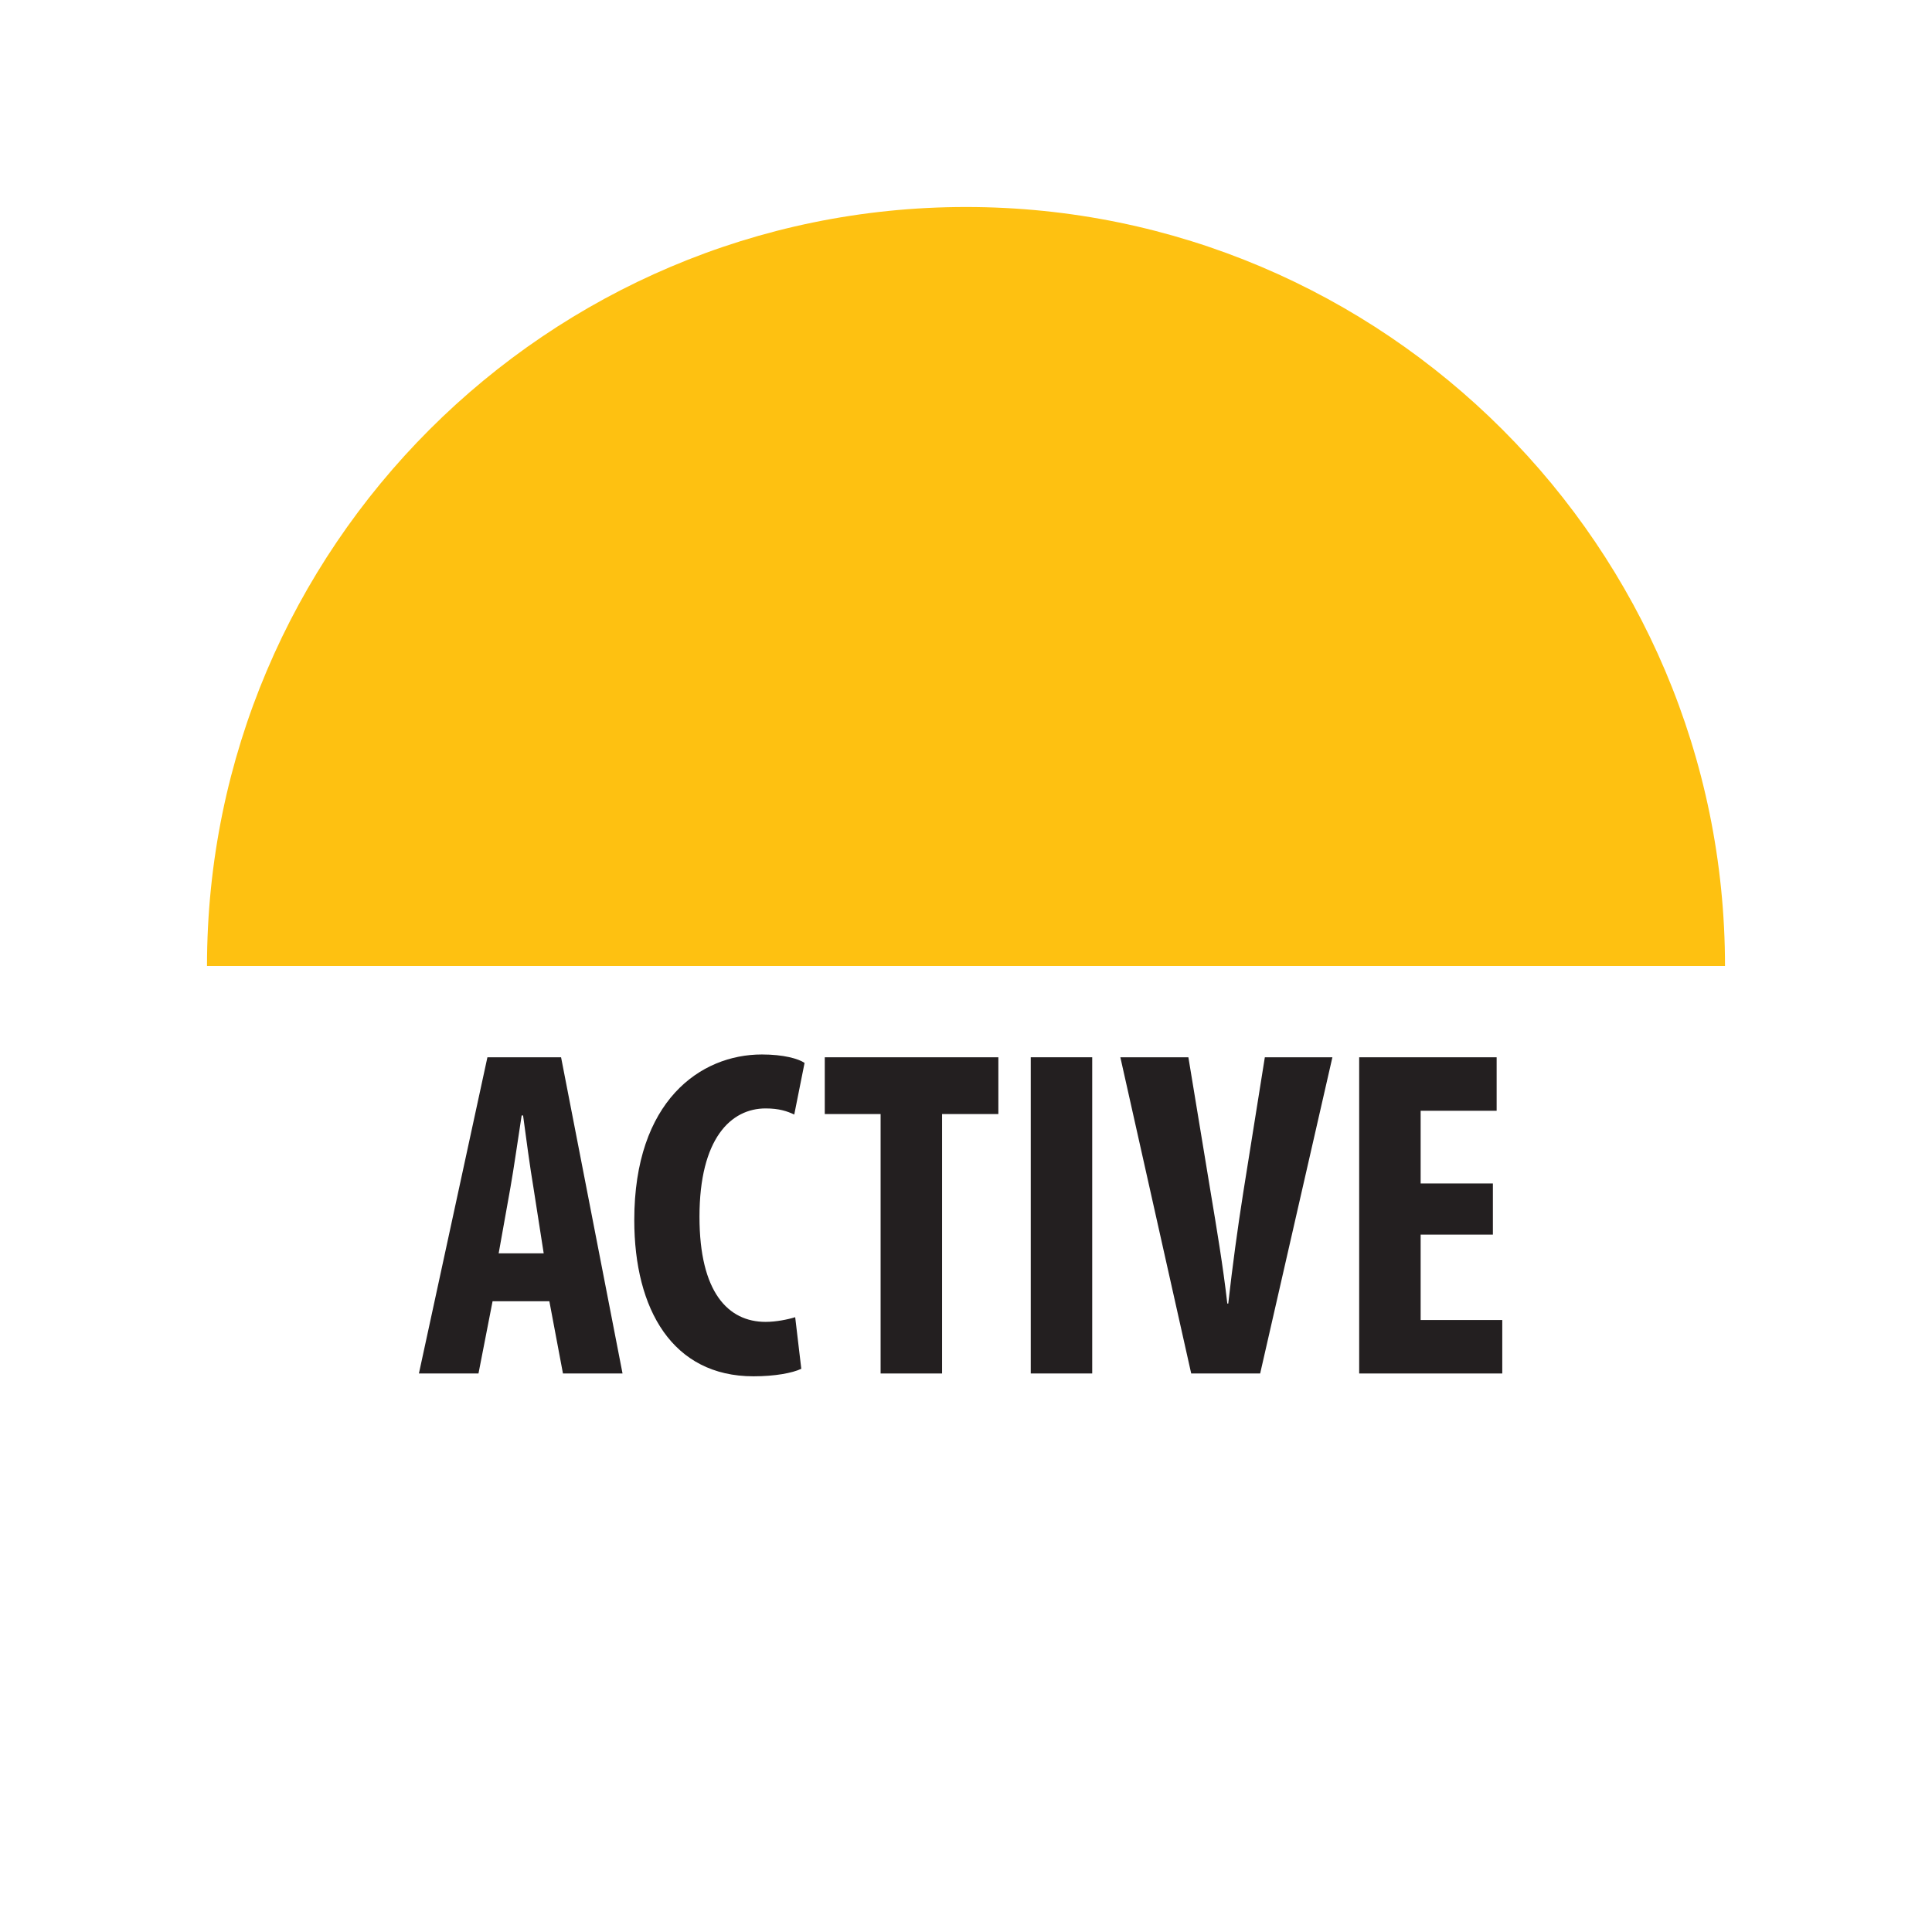 <?xml version="1.0" encoding="UTF-8"?><svg id="buttons" xmlns="http://www.w3.org/2000/svg" viewBox="0 0 140 140"><defs><style>.cls-1{fill:#231f20;}.cls-2{fill:#fec111;}</style></defs><g id="ACTIVE"><path class="cls-2" d="M115,70h10c0-30.327-24.673-55-55-55S15,39.673,15,70h100Z"/><path class="cls-1" d="M35.694,94.292l-1.021,5.235h-4.317l4.964-22.913h5.337l4.454,22.913h-4.317l-.986-5.235h-4.113ZM39.399,90.824l-.748-4.793c-.237-1.394-.544-3.672-.747-5.202h-.103c-.238,1.53-.578,3.91-.815,5.235l-.851,4.759h3.264Z"/><path class="cls-1" d="M58.065,99.188c-.646.306-1.904.544-3.468.544-5.848,0-8.635-4.827-8.635-11.32,0-8.635,4.793-12.001,9.247-12.001,1.563,0,2.651.306,3.093.612l-.747,3.74c-.511-.238-1.088-.442-2.074-.442-2.516,0-4.794,2.176-4.794,7.853,0,5.474,2.074,7.615,4.794,7.615.748,0,1.598-.17,2.142-.34l.442,3.739Z"/><path class="cls-1" d="M63.812,80.728h-4.046v-4.113h12.579v4.113h-4.079v18.8h-4.454v-18.8Z"/><path class="cls-1" d="M79.146,76.614v22.913h-4.454v-22.913h4.454Z"/><path class="cls-1" d="M86.319,99.527l-5.134-22.913h4.93l1.632,9.893c.408,2.448.884,5.269,1.189,7.955h.068c.306-2.72.68-5.473,1.088-8.057l1.563-9.791h4.896l-5.235,22.913h-4.997Z"/><path class="cls-1" d="M108.18,89.465h-5.235v6.188h5.915v3.875h-10.369v-22.913h9.961v3.875h-5.507v5.27h5.235v3.706Z"/></g></svg>